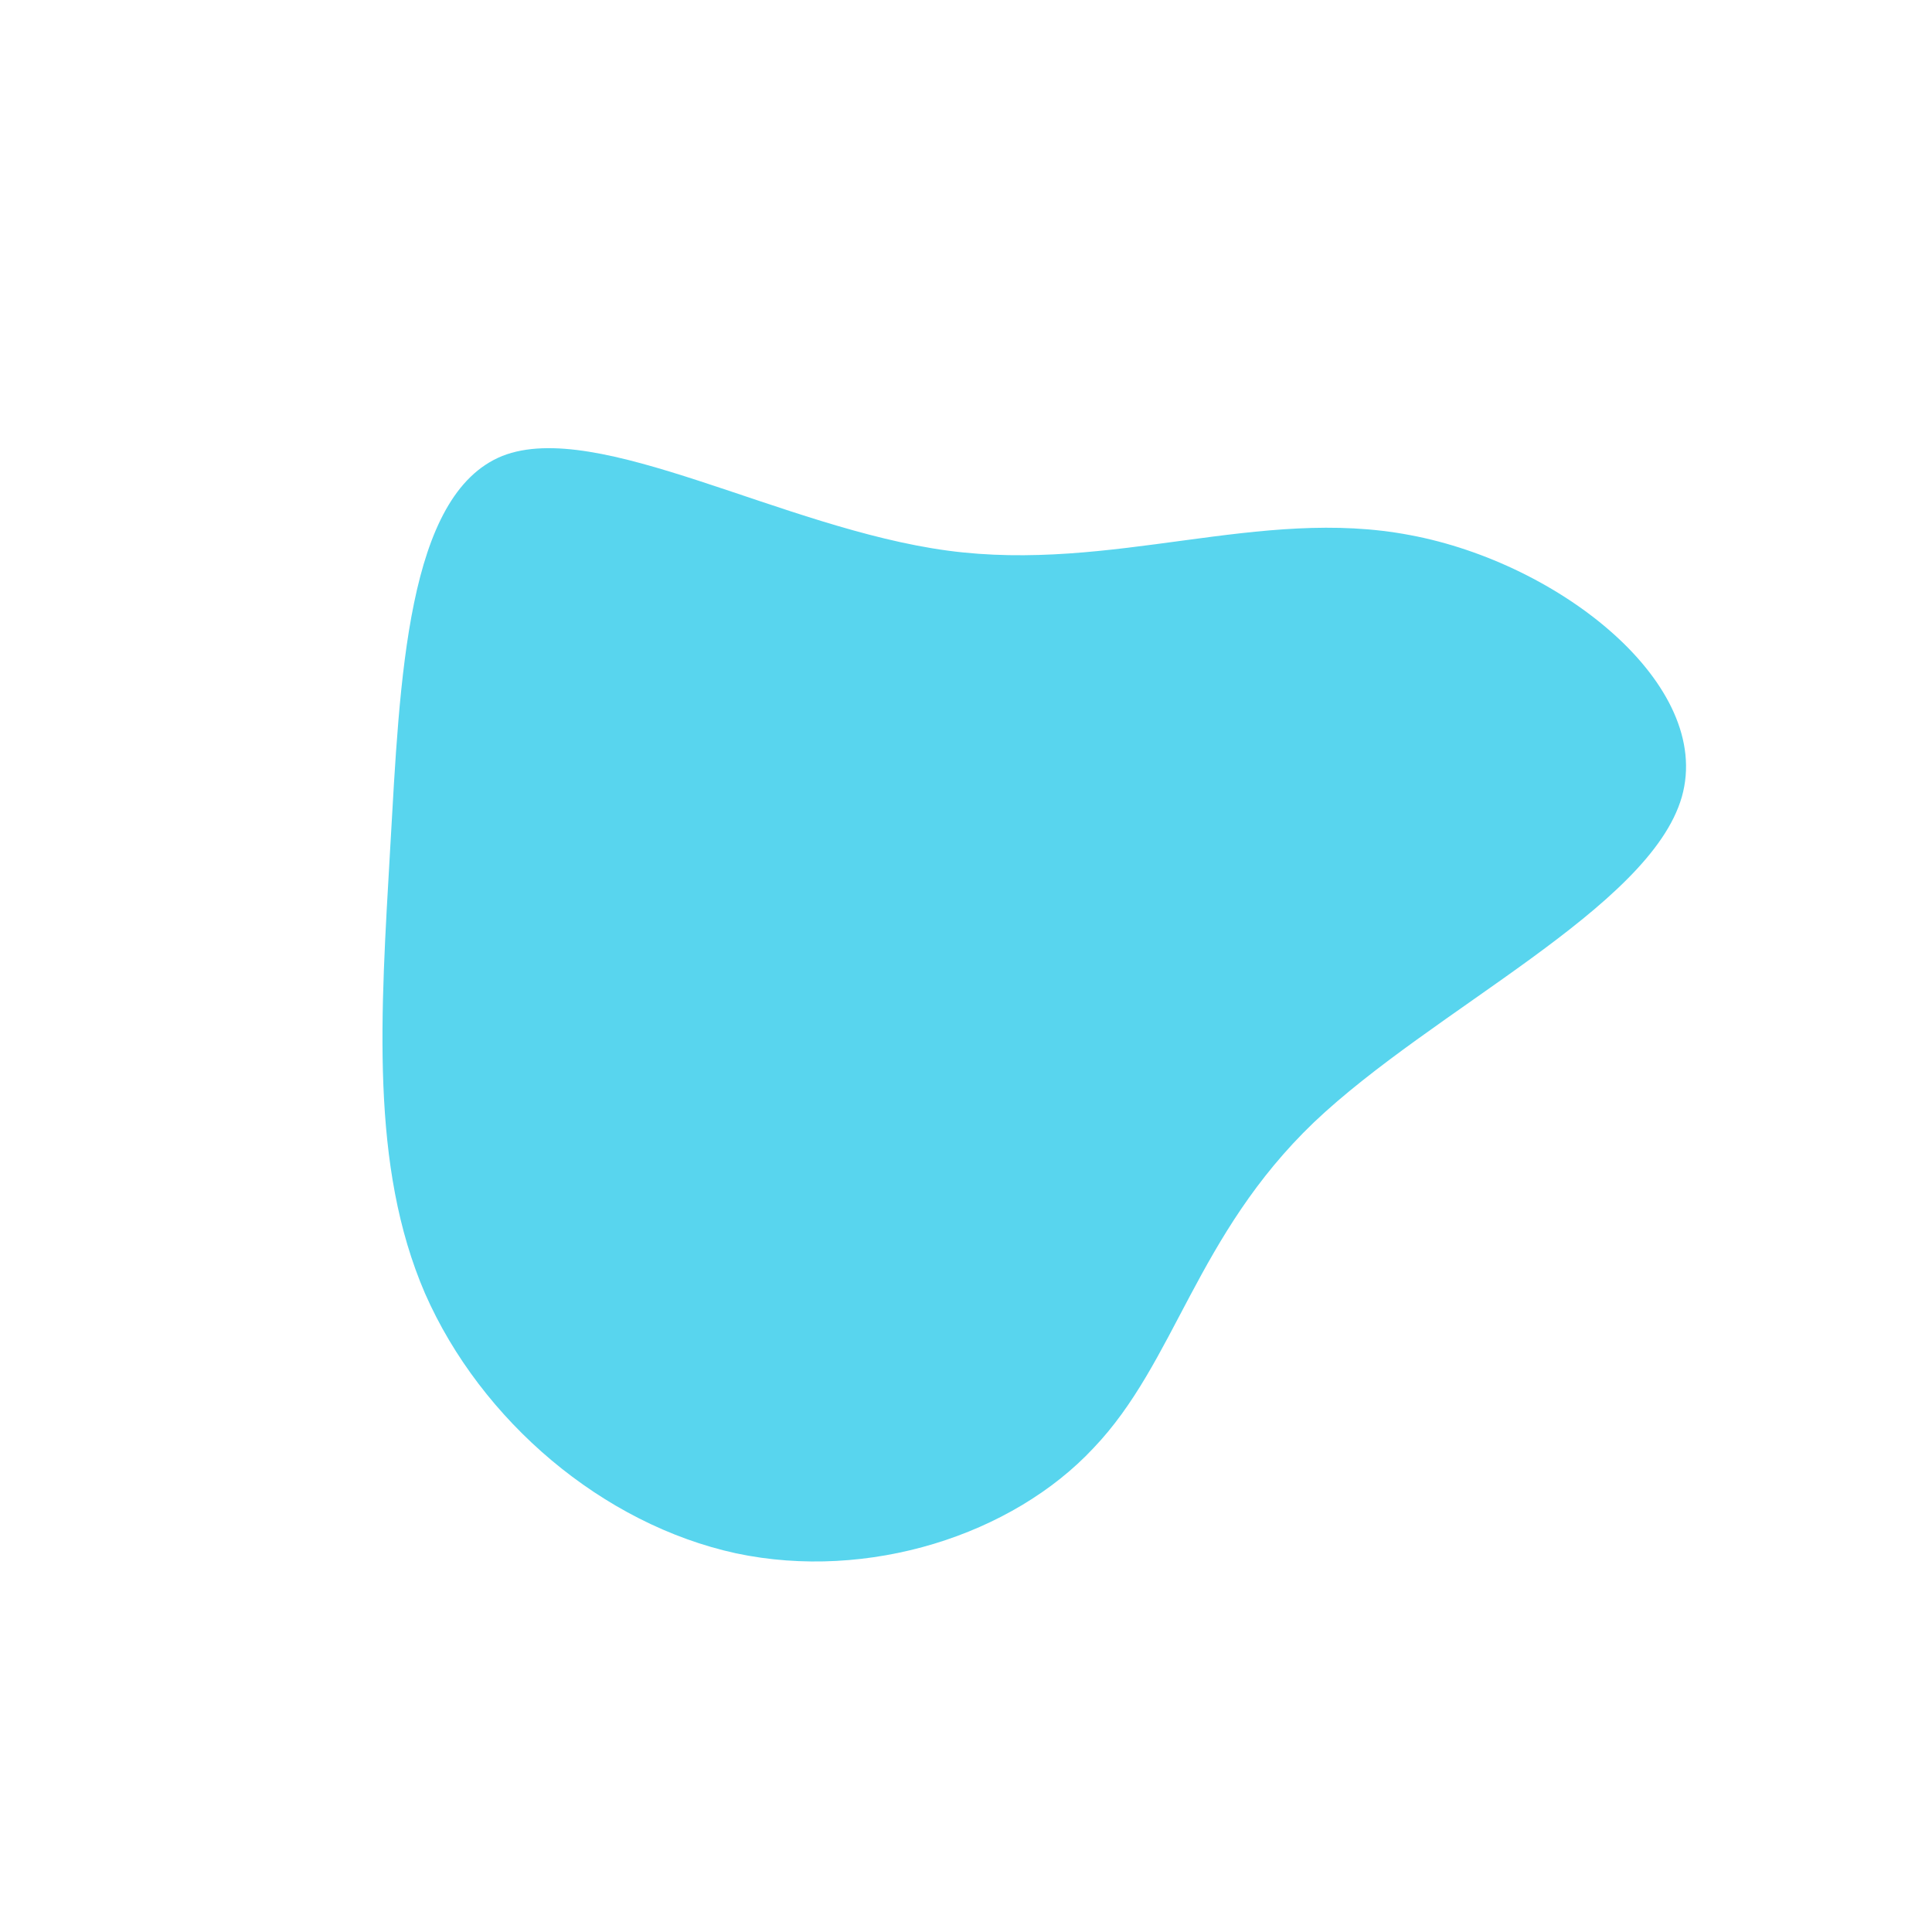 <svg viewBox="0 0 200 200" xmlns="http://www.w3.org/2000/svg">
  <path fill="#58D5EE" d="M46,-44.6C61.5,-41.7,77.4,-29.1,74.1,-17.5C70.8,-6,48.3,4.5,36,16.2C23.8,27.9,21.7,41,13.2,49.9C4.8,58.9,-10.1,63.7,-23.8,60.8C-37.6,57.8,-50.2,47.1,-56,33.9C-61.7,20.7,-60.6,5.1,-59.6,-12.3C-58.6,-29.7,-57.9,-48.8,-48,-52.8C-38.1,-56.7,-19,-45.3,-1.9,-43C15.2,-40.7,30.4,-47.6,46,-44.6Z" transform="translate(100 100)" />
</svg>